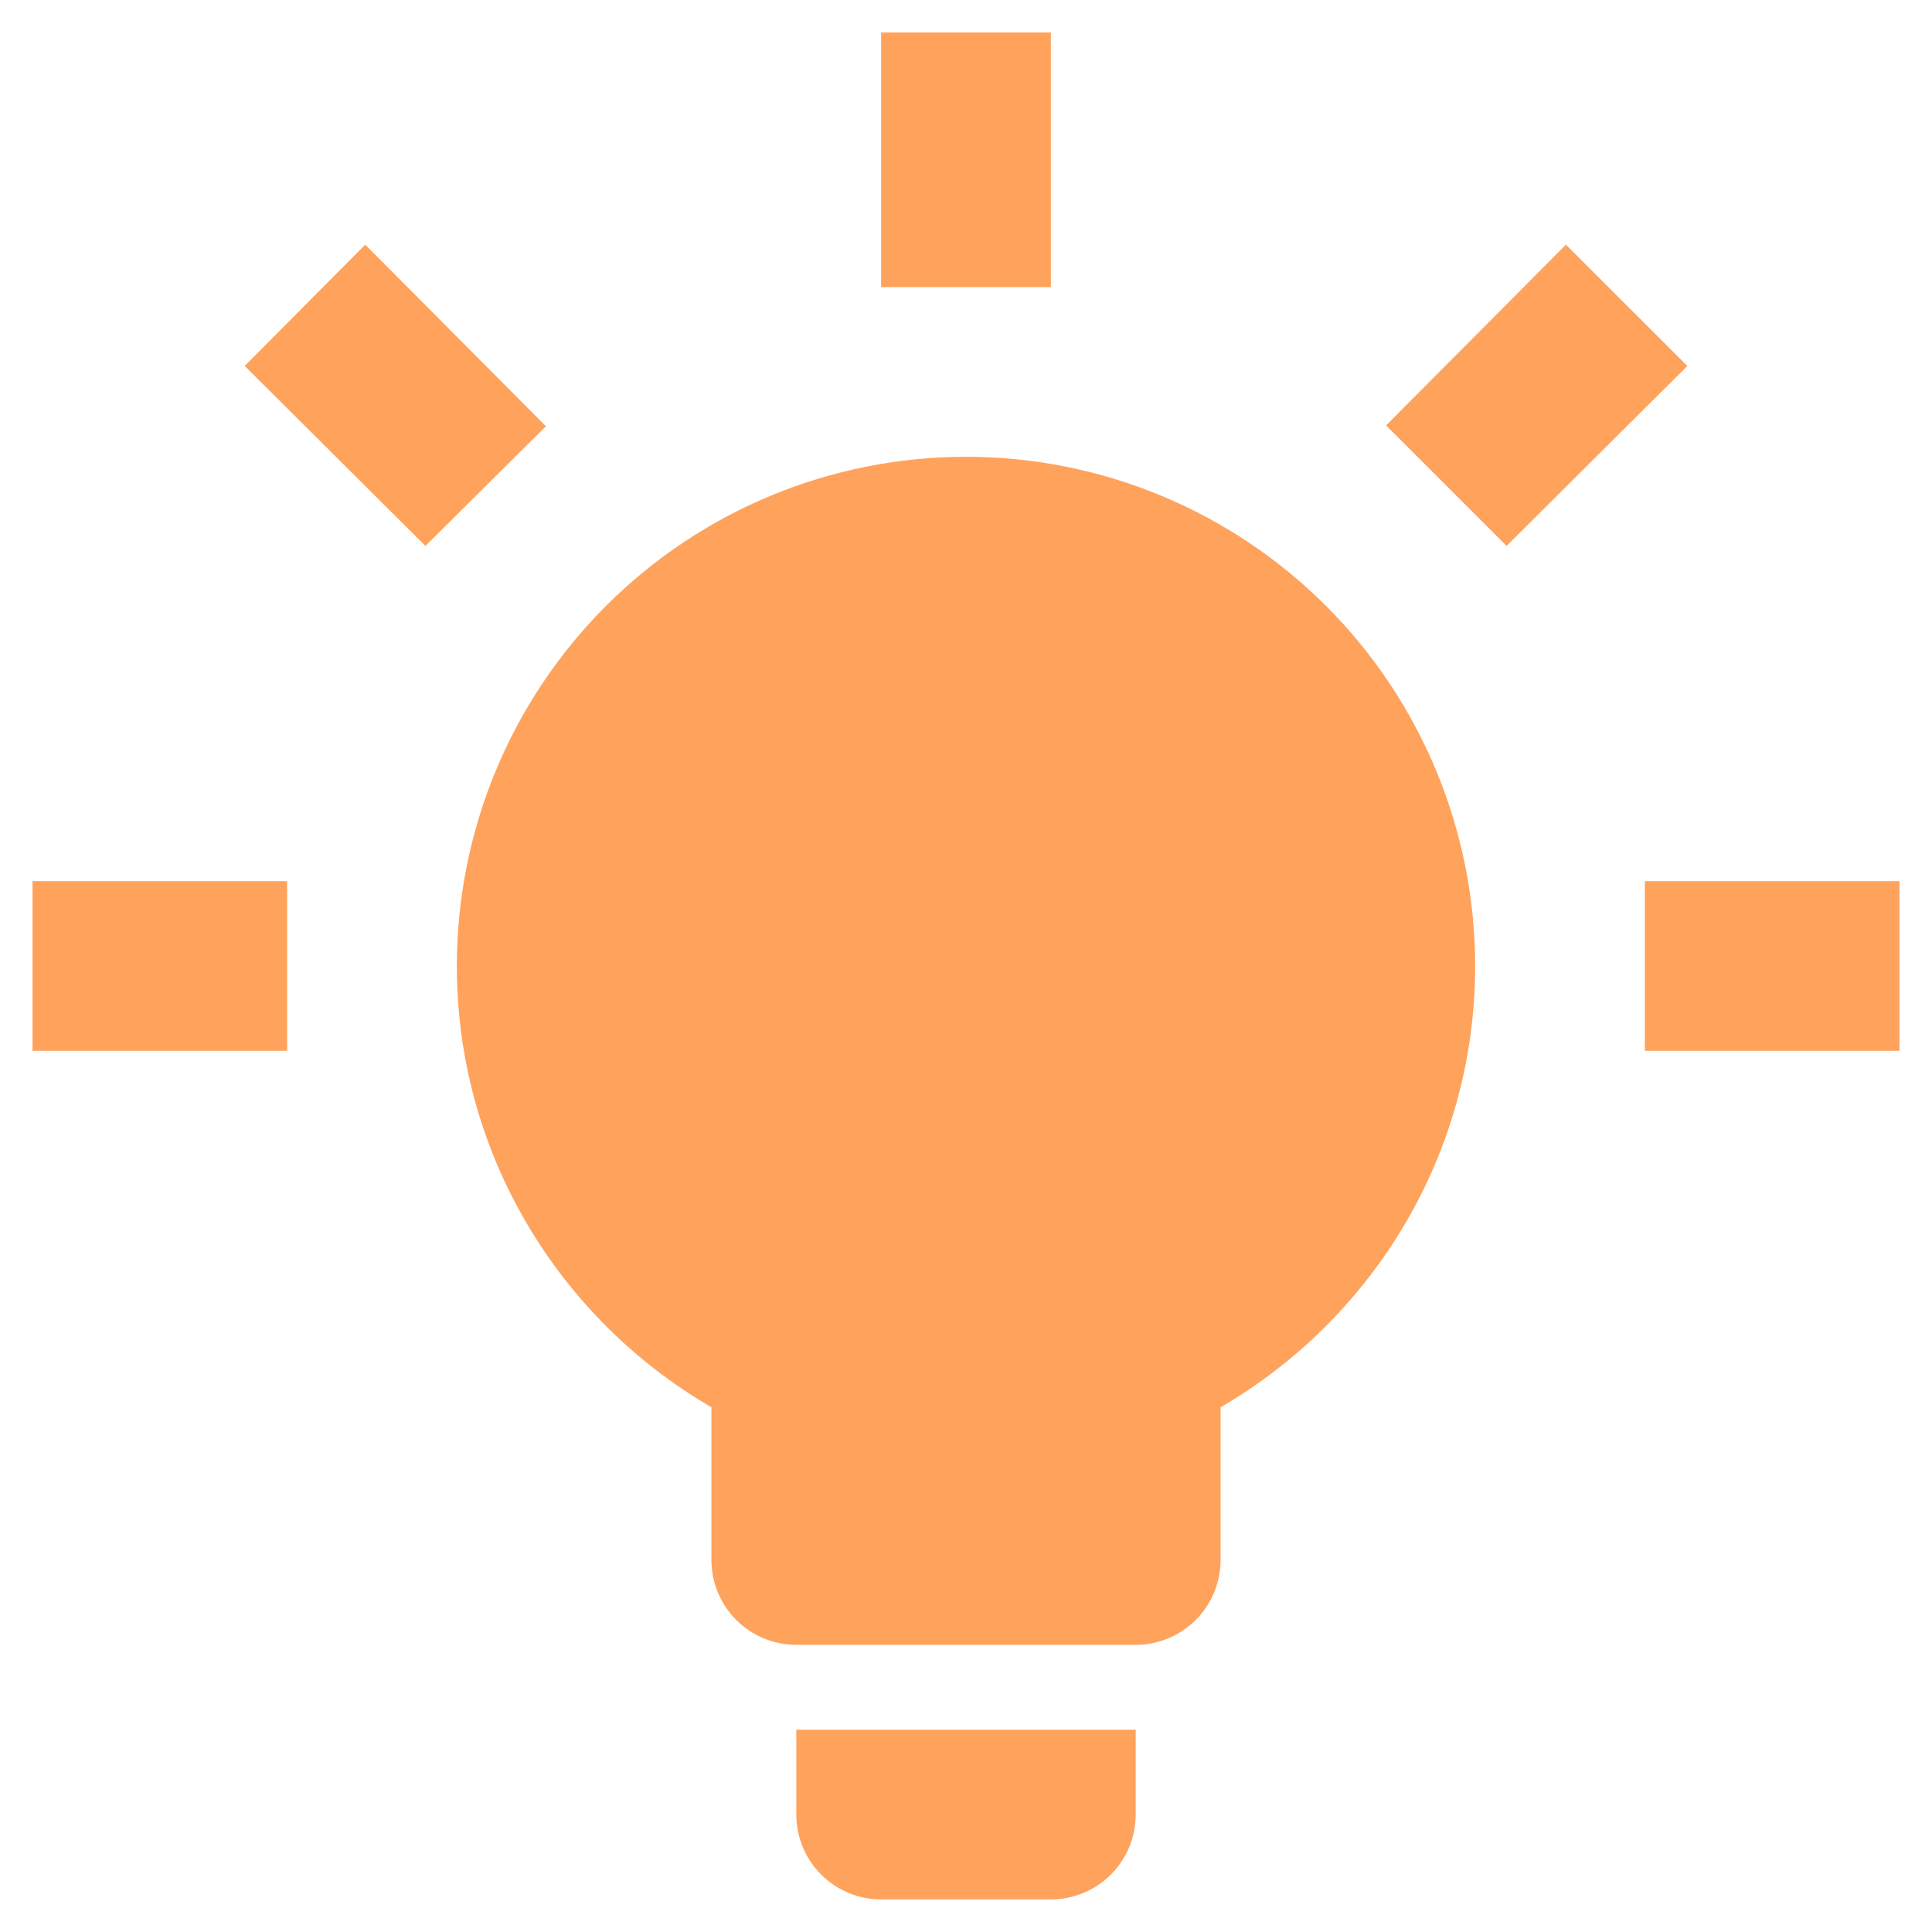 <svg width="30" height="30" viewBox="0 0 30 30" fill="none" xmlns="http://www.w3.org/2000/svg">
<path d="M15 7.093C17.097 7.093 19.108 7.926 20.591 9.409C22.073 10.892 22.906 12.903 22.906 15C22.906 17.925 21.312 20.481 18.953 21.852V24.224C18.953 24.573 18.814 24.908 18.567 25.155C18.32 25.402 17.985 25.541 17.635 25.541H12.365C12.015 25.541 11.68 25.402 11.433 25.155C11.186 24.908 11.047 24.573 11.047 24.224V21.852C8.688 20.481 7.094 17.925 7.094 15C7.094 12.903 7.927 10.892 9.409 9.409C10.892 7.926 12.903 7.093 15 7.093ZM17.635 26.859V28.177C17.635 28.526 17.497 28.861 17.25 29.108C17.002 29.356 16.667 29.494 16.318 29.494H13.682C13.333 29.494 12.998 29.356 12.751 29.108C12.503 28.861 12.365 28.526 12.365 28.177V26.859H17.635ZM25.542 13.682H29.495V16.317H25.542V13.682ZM0.505 13.682H4.458V16.317H0.505V13.682ZM16.318 0.505V4.458H13.682V0.505H16.318ZM5.671 3.799L8.477 6.619L6.606 8.477L3.8 5.683L5.671 3.799ZM21.523 6.606L24.316 3.799L26.201 5.683L23.394 8.477L21.523 6.606Z" fill="#FFA25C"/>
</svg>
